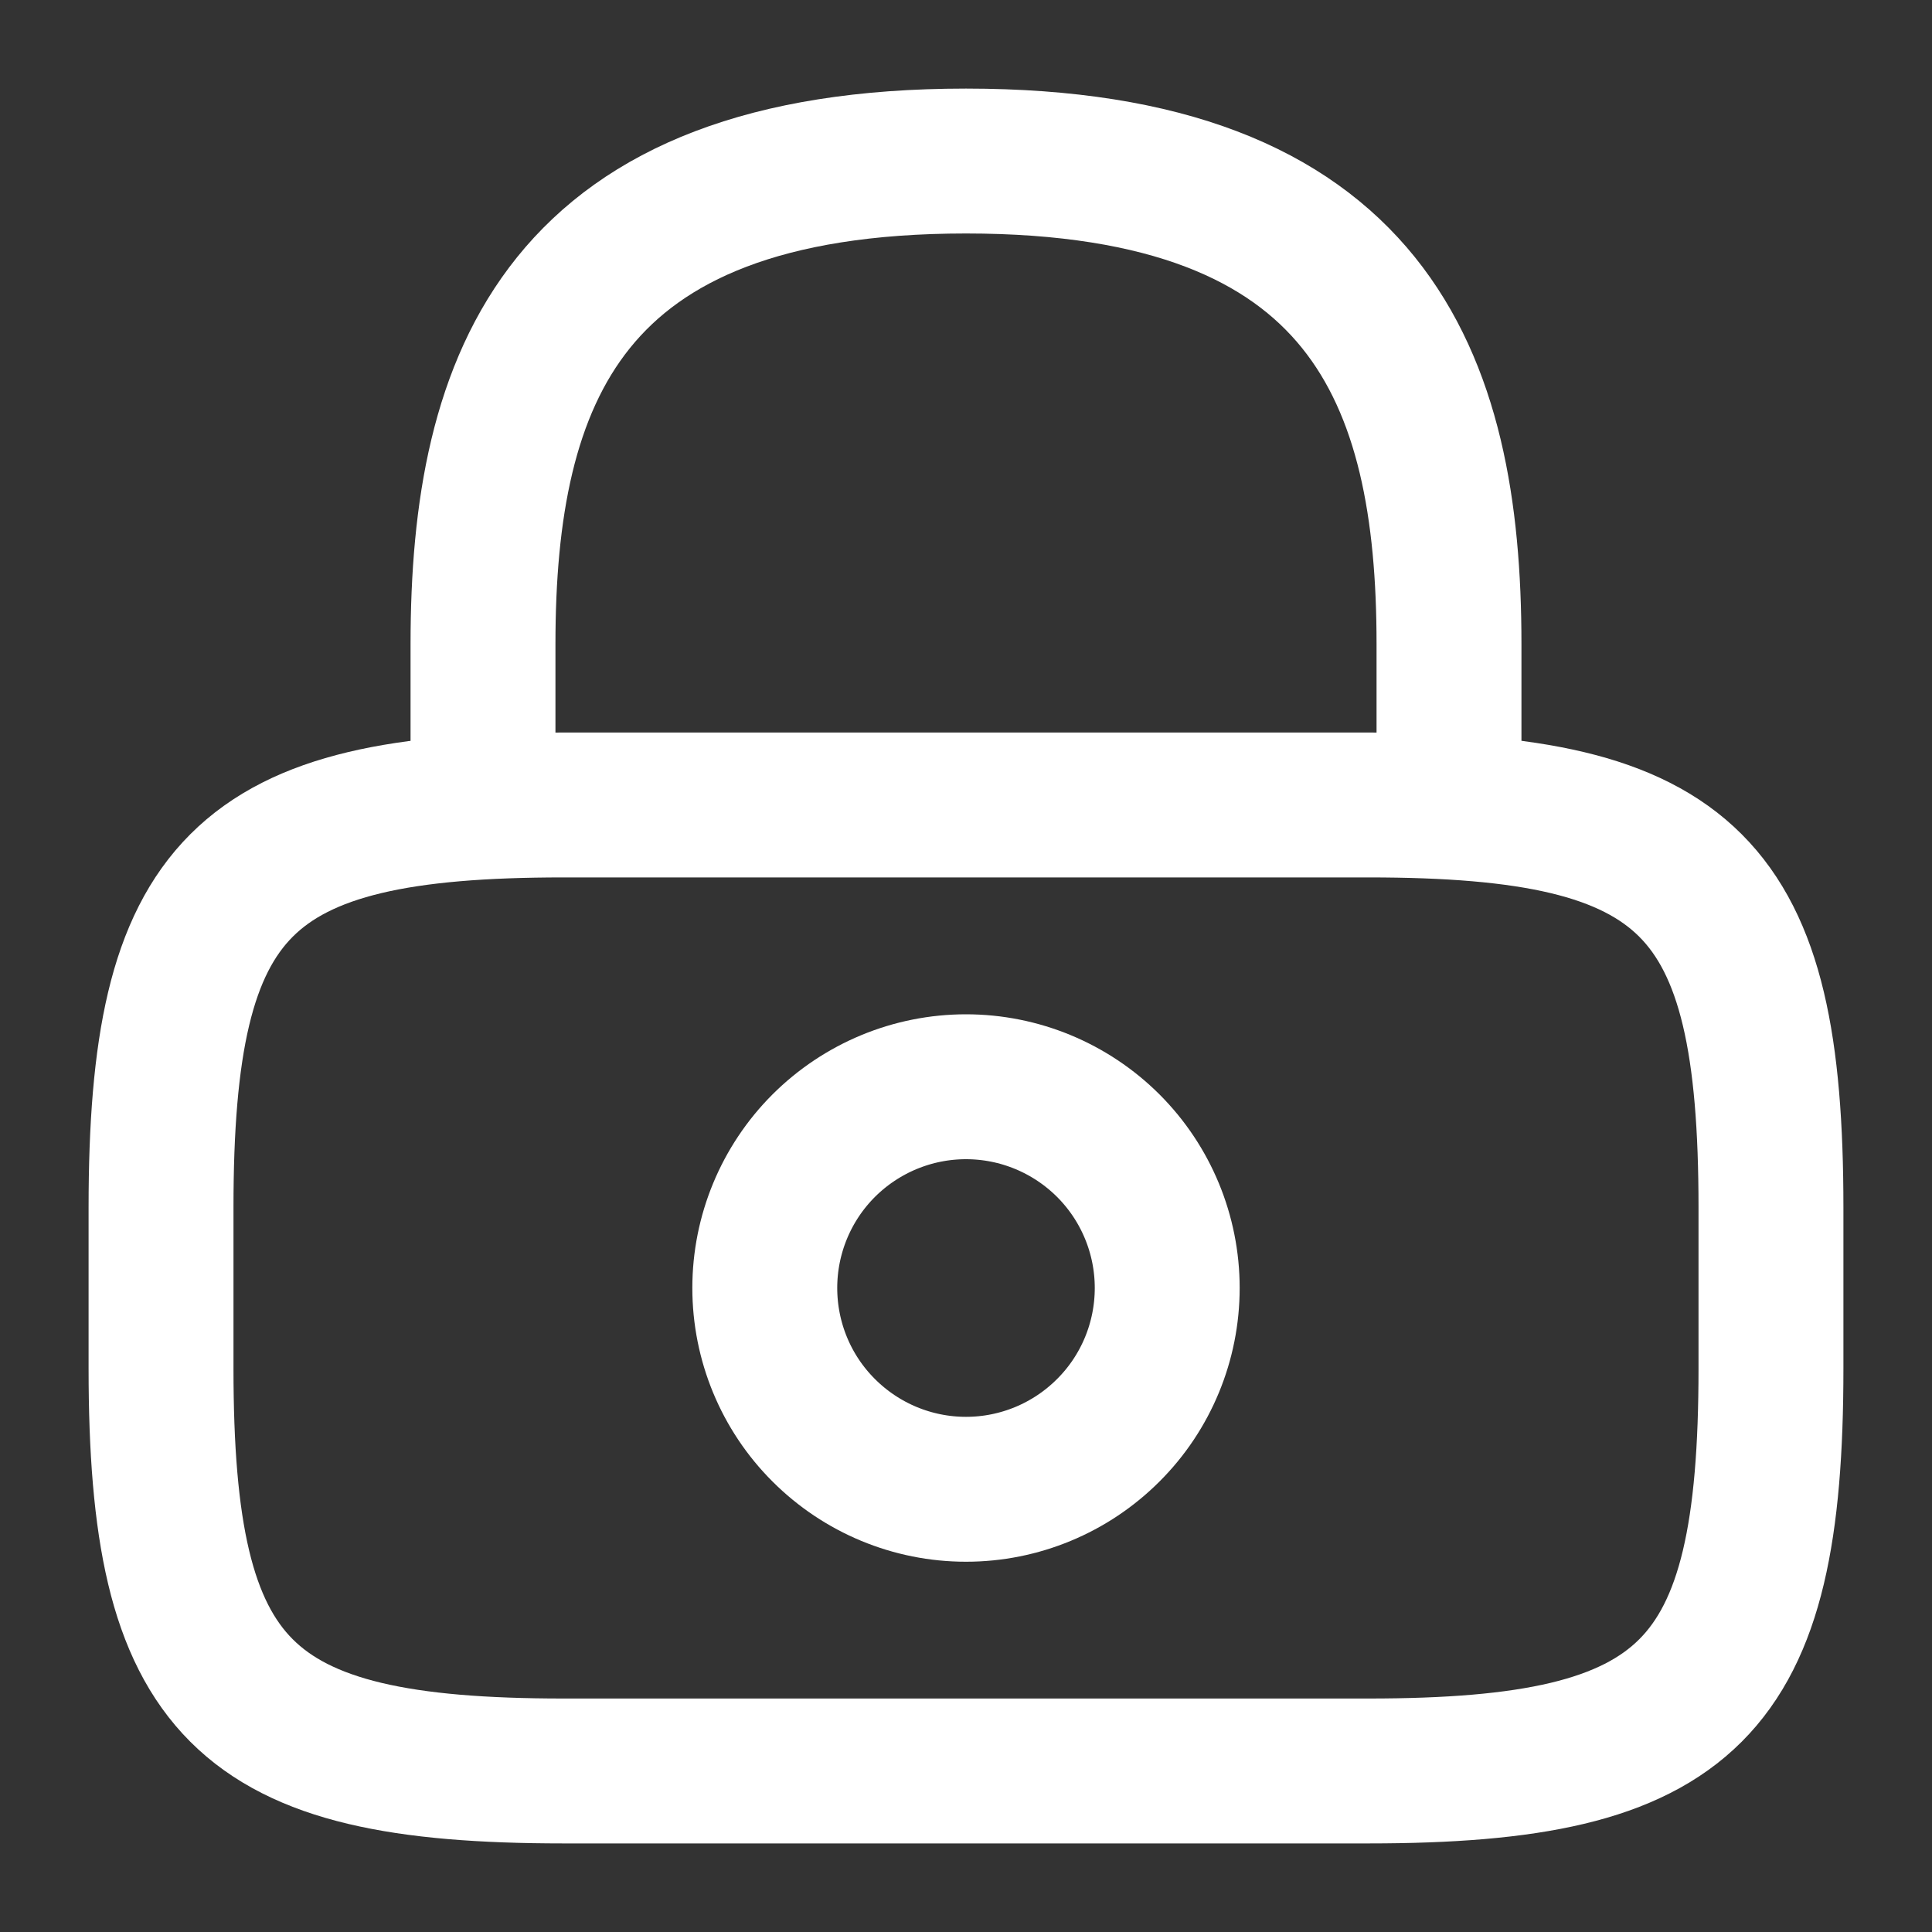 <svg width="20" height="20" viewBox="0 0 20 20" fill="none" xmlns="http://www.w3.org/2000/svg"><rect x="0" y="0" width="20" height="20" fill="#333333" stroke="none"/><g clip-path="url(#clip0_186_6883)"><path d="M5 8.333V6.667C5 3.908 5.833 1.667 10 1.667C14.167 1.667 15 3.908 15 6.667V8.333M10 15.417C10.553 15.417 11.082 15.197 11.473 14.806C11.864 14.416 12.083 13.886 12.083 13.333C12.083 12.781 11.864 12.251 11.473 11.86C11.082 11.47 10.553 11.25 10 11.25C9.447 11.25 8.918 11.47 8.527 11.86C8.136 12.251 7.917 12.781 7.917 13.333C7.917 13.886 8.136 14.416 8.527 14.806C8.918 15.197 9.447 15.417 10 15.417Z" stroke="white" stroke-width="1.5" stroke-linecap="round" stroke-linejoin="round"></path><path d="M14.167 18.333H5.833C2.5 18.333 1.667 17.5 1.667 14.167V12.5C1.667 9.167 2.5 8.333 5.833 8.333H14.167C17.5 8.333 18.333 9.167 18.333 12.5V14.167C18.333 17.5 17.5 18.333 14.167 18.333Z" stroke="white" stroke-width="1.5" stroke-linecap="round" stroke-linejoin="round"></path></g><defs><clipPath id="clip0_186_6883"><rect width="20" height="20" fill="white"></rect></clipPath></defs></svg>